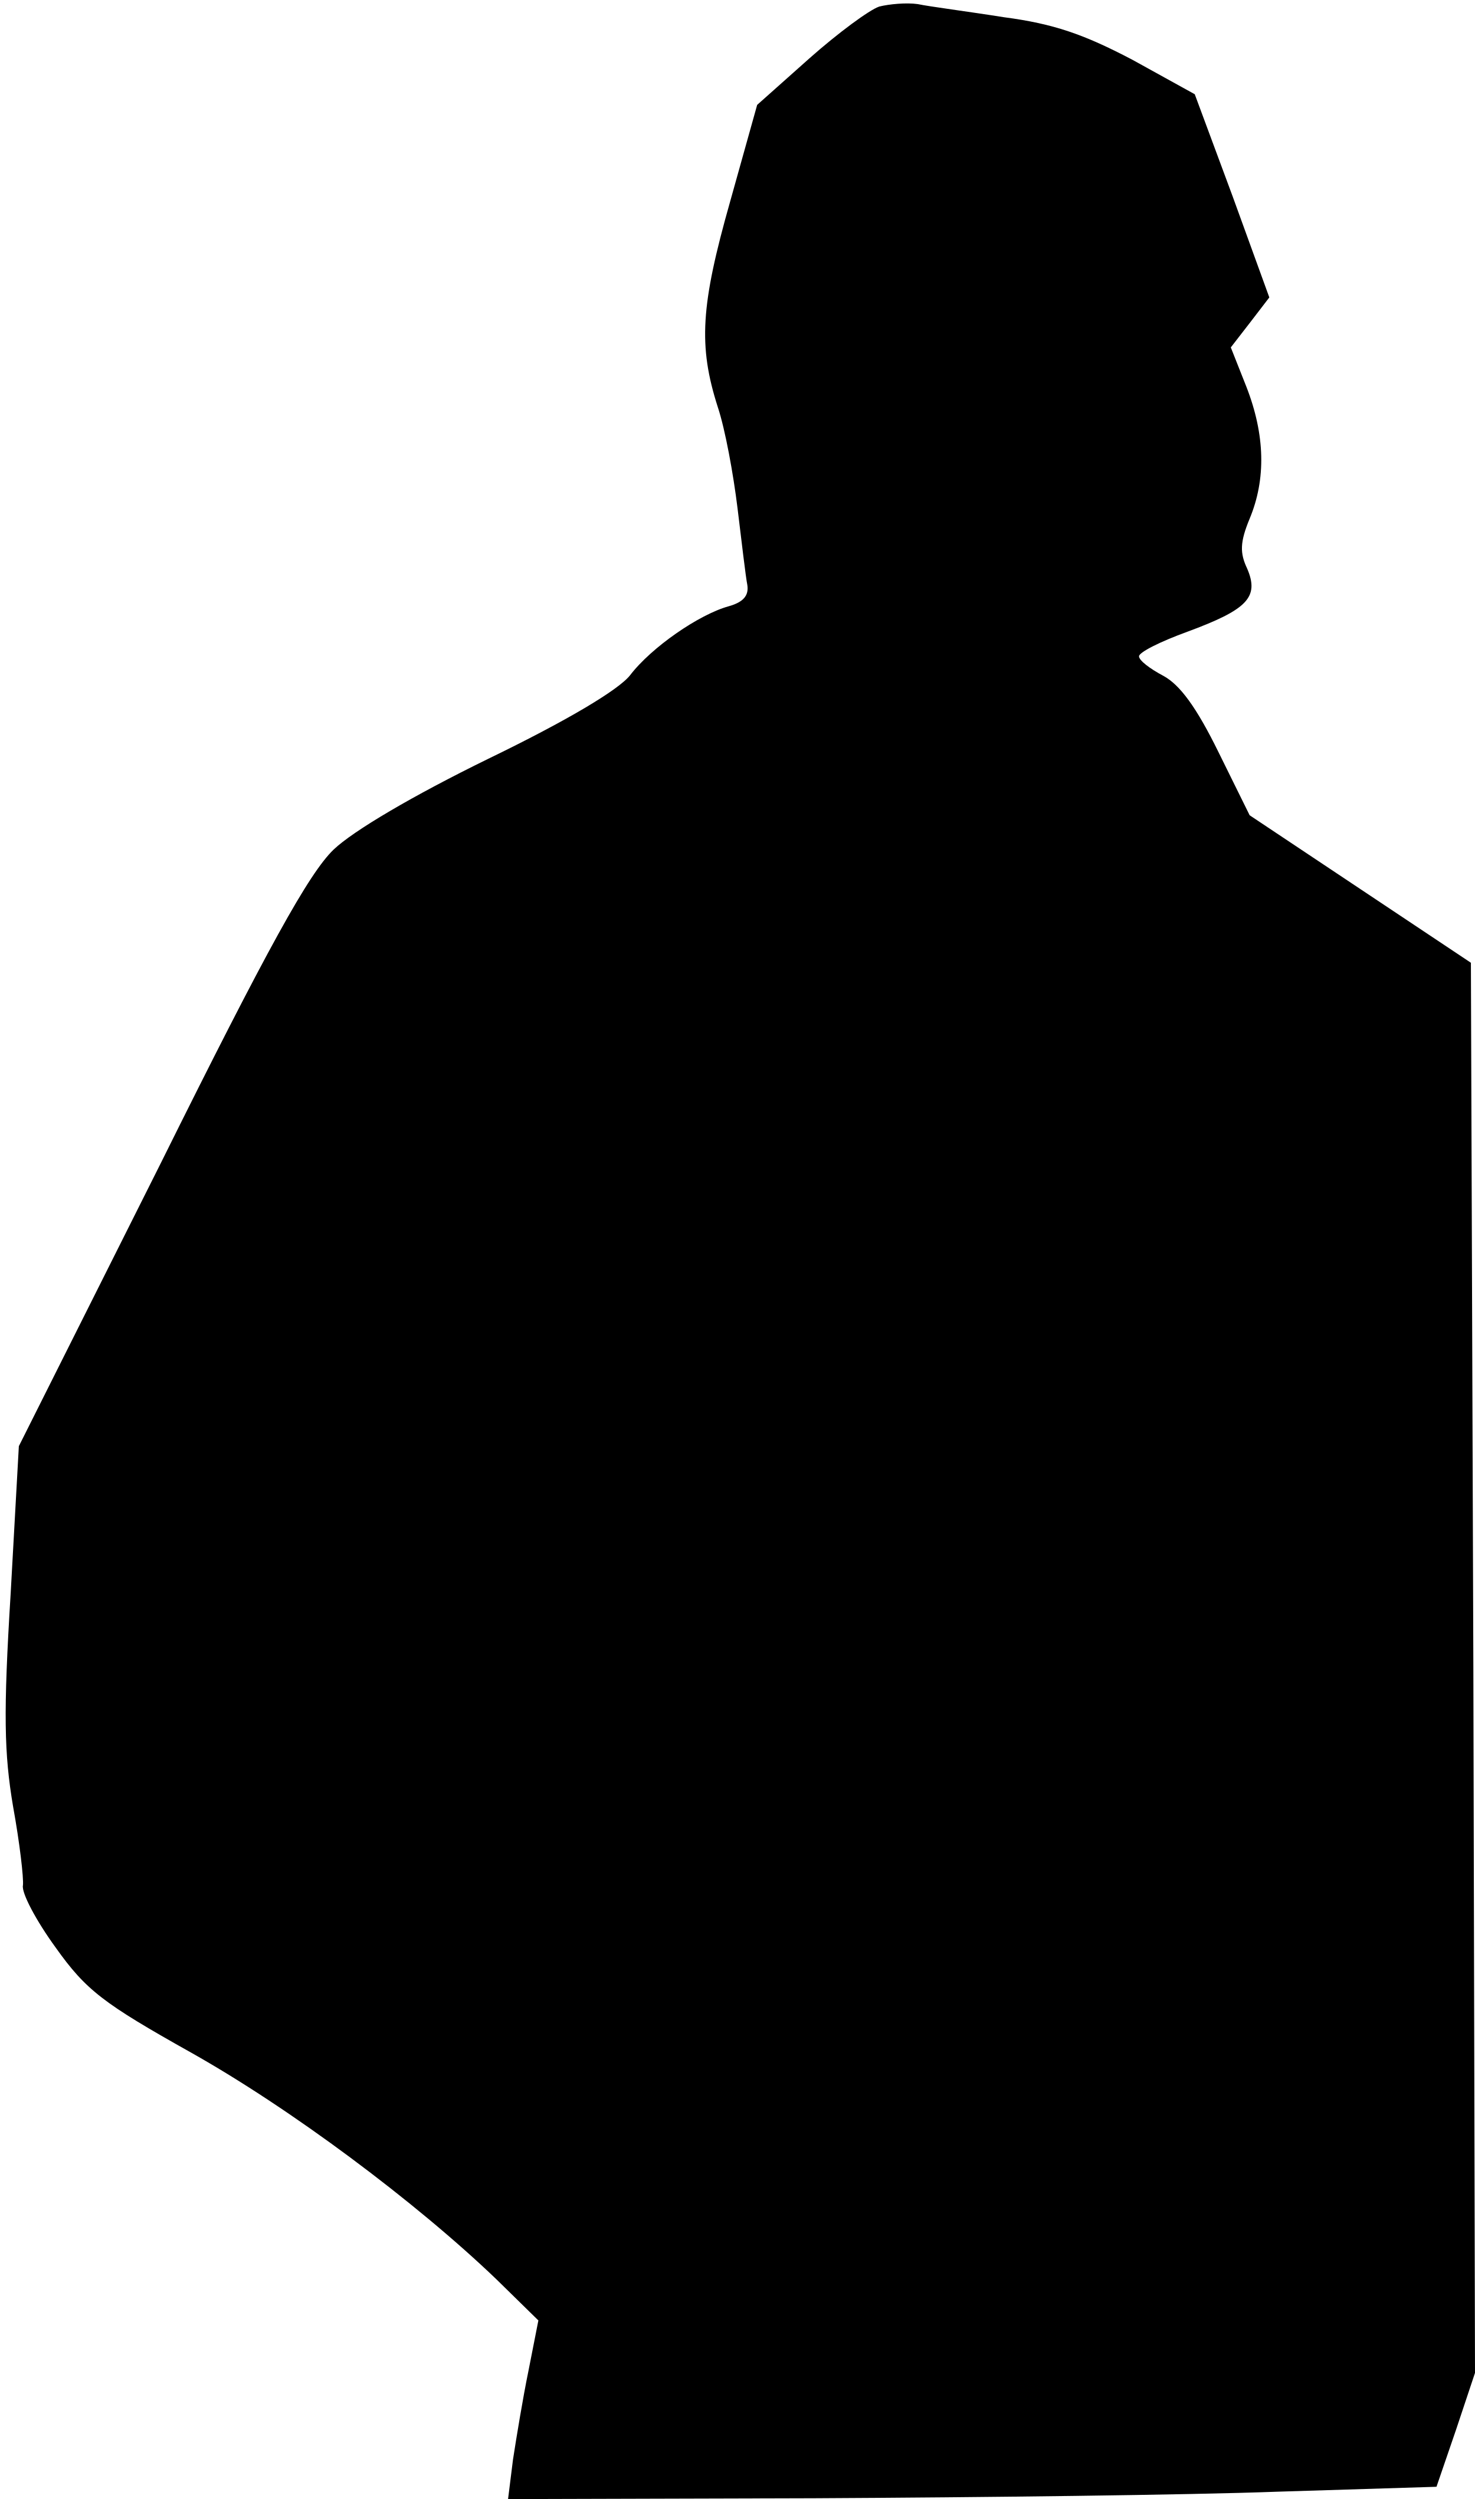 <?xml version="1.0" standalone="no"?>
<!DOCTYPE svg PUBLIC "-//W3C//DTD SVG 20010904//EN"
 "http://www.w3.org/TR/2001/REC-SVG-20010904/DTD/svg10.dtd">
<svg version="1.0" xmlns="http://www.w3.org/2000/svg"
 width="180pt" height="305pt" viewBox="0 0 180 305"
 preserveAspectRatio="xMidYMid meet">
<g transform="translate(0,305) scale(0.1,-0.1)"
fill="#000000" stroke="none">
<path fill="#000000" stroke="none" d="M1073 3042 c-12 -4 -50 -32 -85 -63
l-64 -57 -33 -118 c-36 -127 -39 -176 -15 -251 9 -27 19 -82 24 -123 5 -41 10
-84 12 -94 2 -13 -5 -21 -23 -26 -36 -10 -94 -50 -120 -84 -14 -18 -78 -56
-173 -102 -92 -45 -165 -88 -189 -111 -30 -29 -80 -119 -211 -383 l-173 -345
-10 -180 c-9 -146 -8 -195 3 -260 8 -44 13 -87 12 -96 -2 -9 16 -43 40 -76 37
-52 58 -68 165 -128 121 -68 274 -182 373 -277 l51 -50 -12 -61 c-7 -34 -15
-83 -19 -109 l-6 -48 373 1 c204 1 459 4 566 8 l194 6 24 70 23 69 -2 861 -3
860 -135 90 -135 90 -38 77 c-27 55 -47 82 -67 93 -17 9 -30 19 -30 24 0 5 26
18 59 30 73 27 88 42 73 77 -9 19 -9 32 3 61 20 48 19 102 -4 161 l-19 48 24
31 23 30 -45 124 -46 124 -76 42 c-59 31 -96 44 -157 52 -44 7 -91 13 -105 16
-14 2 -35 0 -47 -3z"/>
</g>
</svg>
